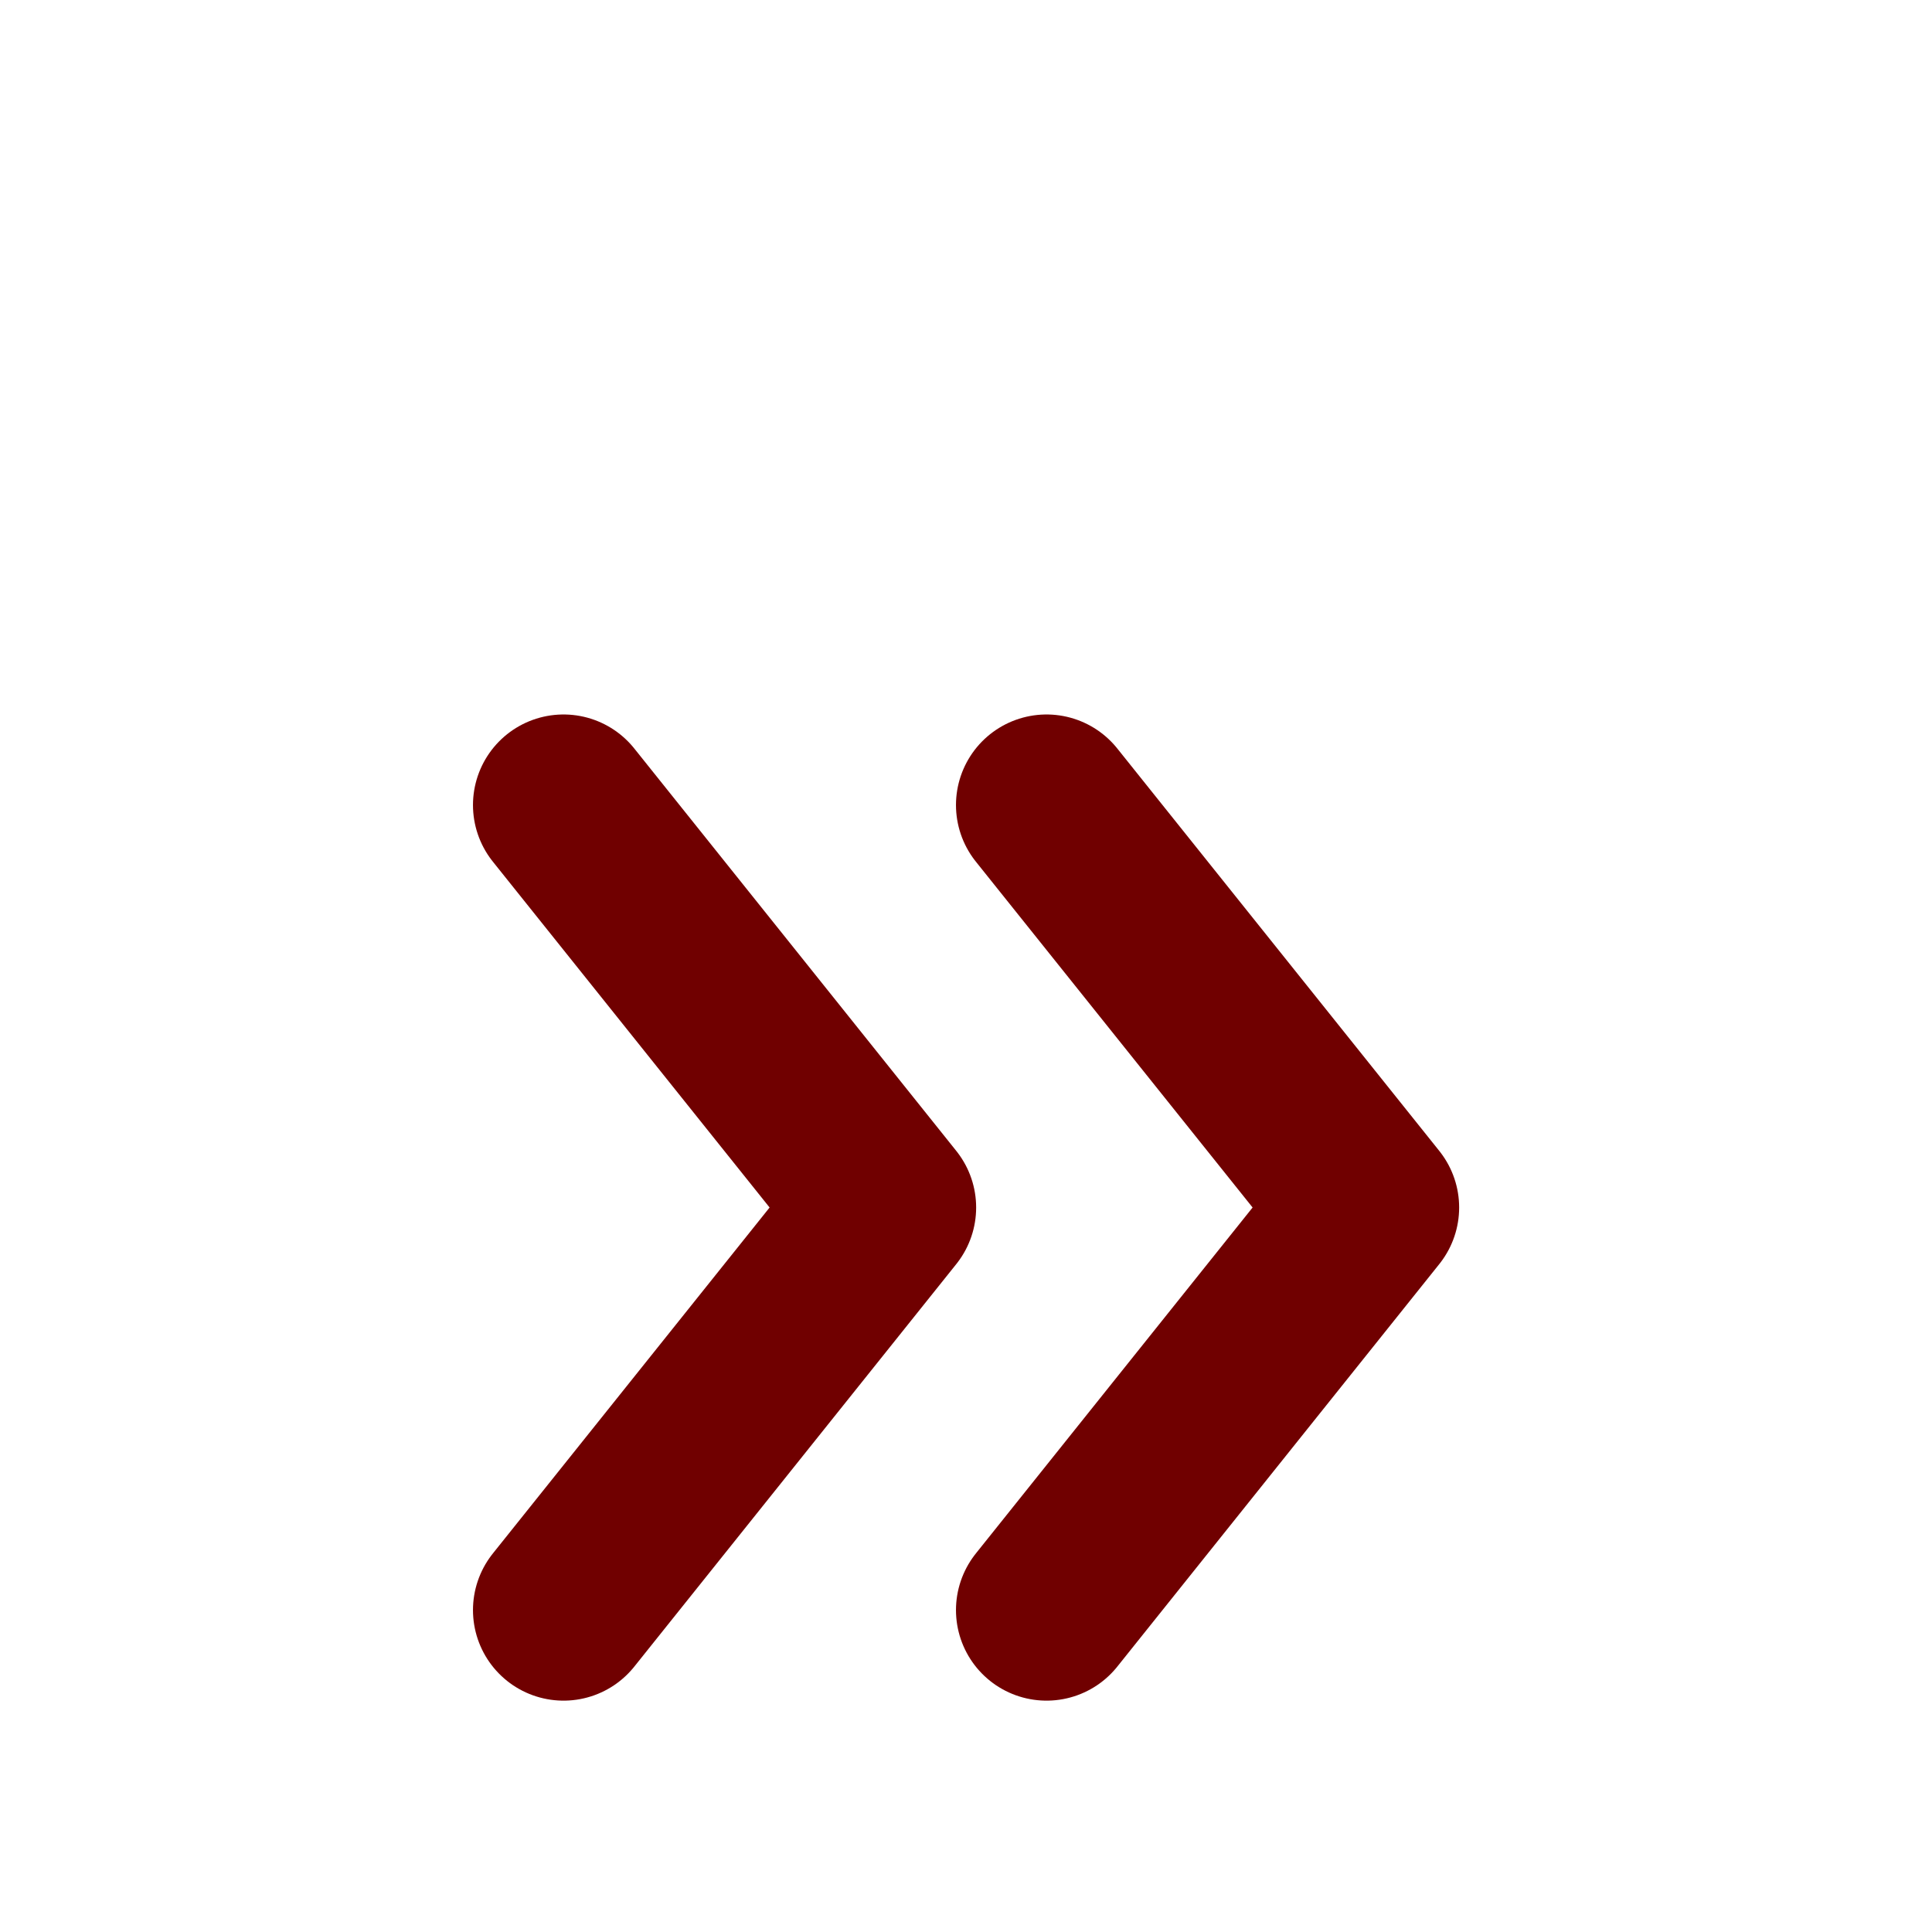 <svg width="16" height="16" viewBox="0 0 16 16" fill="none" xmlns="http://www.w3.org/2000/svg">
<path d="M4.667 6.667L7.334 10L4.667 13.334" stroke="#700000" stroke-width="1.5" stroke-linecap="round" stroke-linejoin="round"/>
<path d="M8.667 6.667L11.334 10L8.667 13.334" stroke="#700000" stroke-width="1.5" stroke-linecap="round" stroke-linejoin="round"/>
</svg>
